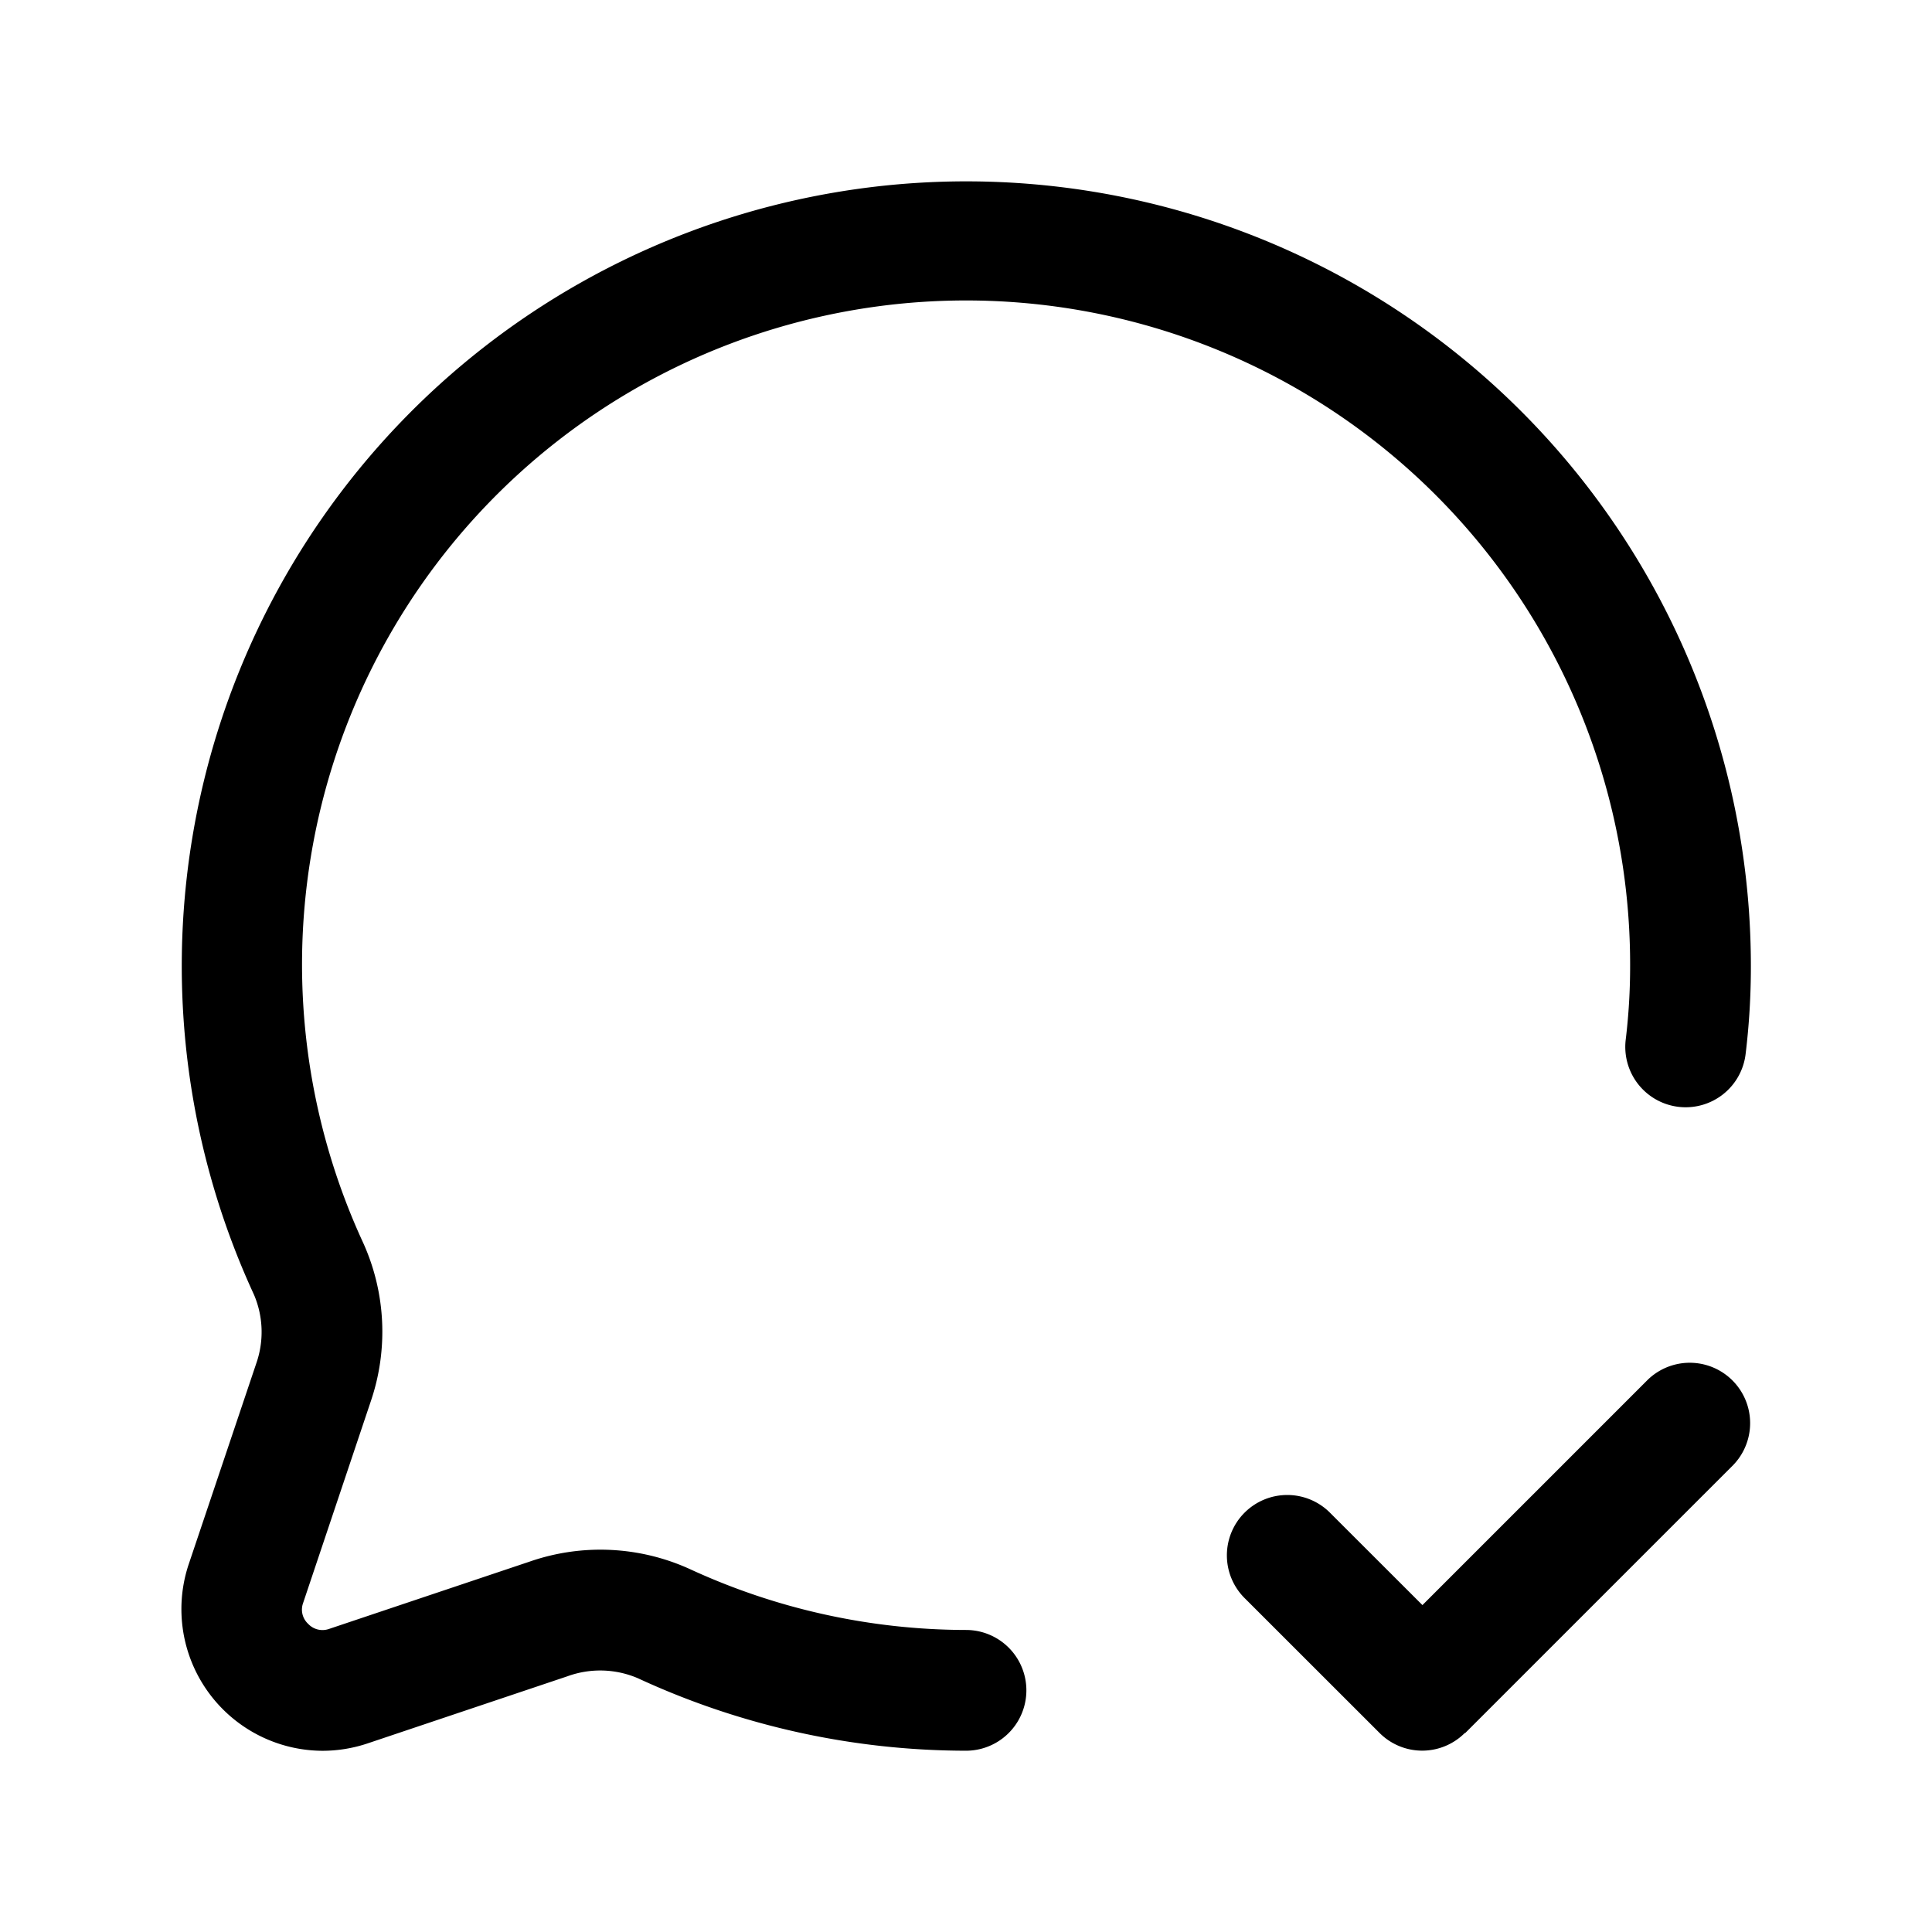 <svg id="Layer" xmlns="http://www.w3.org/2000/svg" viewBox="0 0 24 24"><path id="chat-check" class="cls-1" d="M4.005,21.749a1.76,1.76,0,0,1-1.664-2.308l.841-2.5a1.181,1.181,0,0,0-.027-.858A9.746,9.746,0,1,1,21.75,12a8.936,8.936,0,0,1-.065,1.09.75.75,0,1,1-1.489-.181A7.585,7.585,0,0,0,20.25,12,8.249,8.249,0,1,0,4.513,15.442a2.68,2.68,0,0,1,.094,1.963l-.843,2.512a.24.24,0,0,0,.064.255.244.244,0,0,0,.257.064l2.5-.839a2.681,2.681,0,0,1,1.981.093A8.208,8.208,0,0,0,12,20.248a.75.75,0,1,1,0,1.5,9.725,9.725,0,0,1-4.075-.9,1.189,1.189,0,0,0-.875-.025l-2.489.836A1.77,1.77,0,0,1,4.005,21.749ZM18.2,21.53,21.53,18.2a.75.75,0,0,0-1.06-1.061l-2.8,2.8L16.53,18.8a.75.75,0,1,0-1.06,1.061l1.667,1.666a.748.748,0,0,0,1.06,0Z"/></svg>